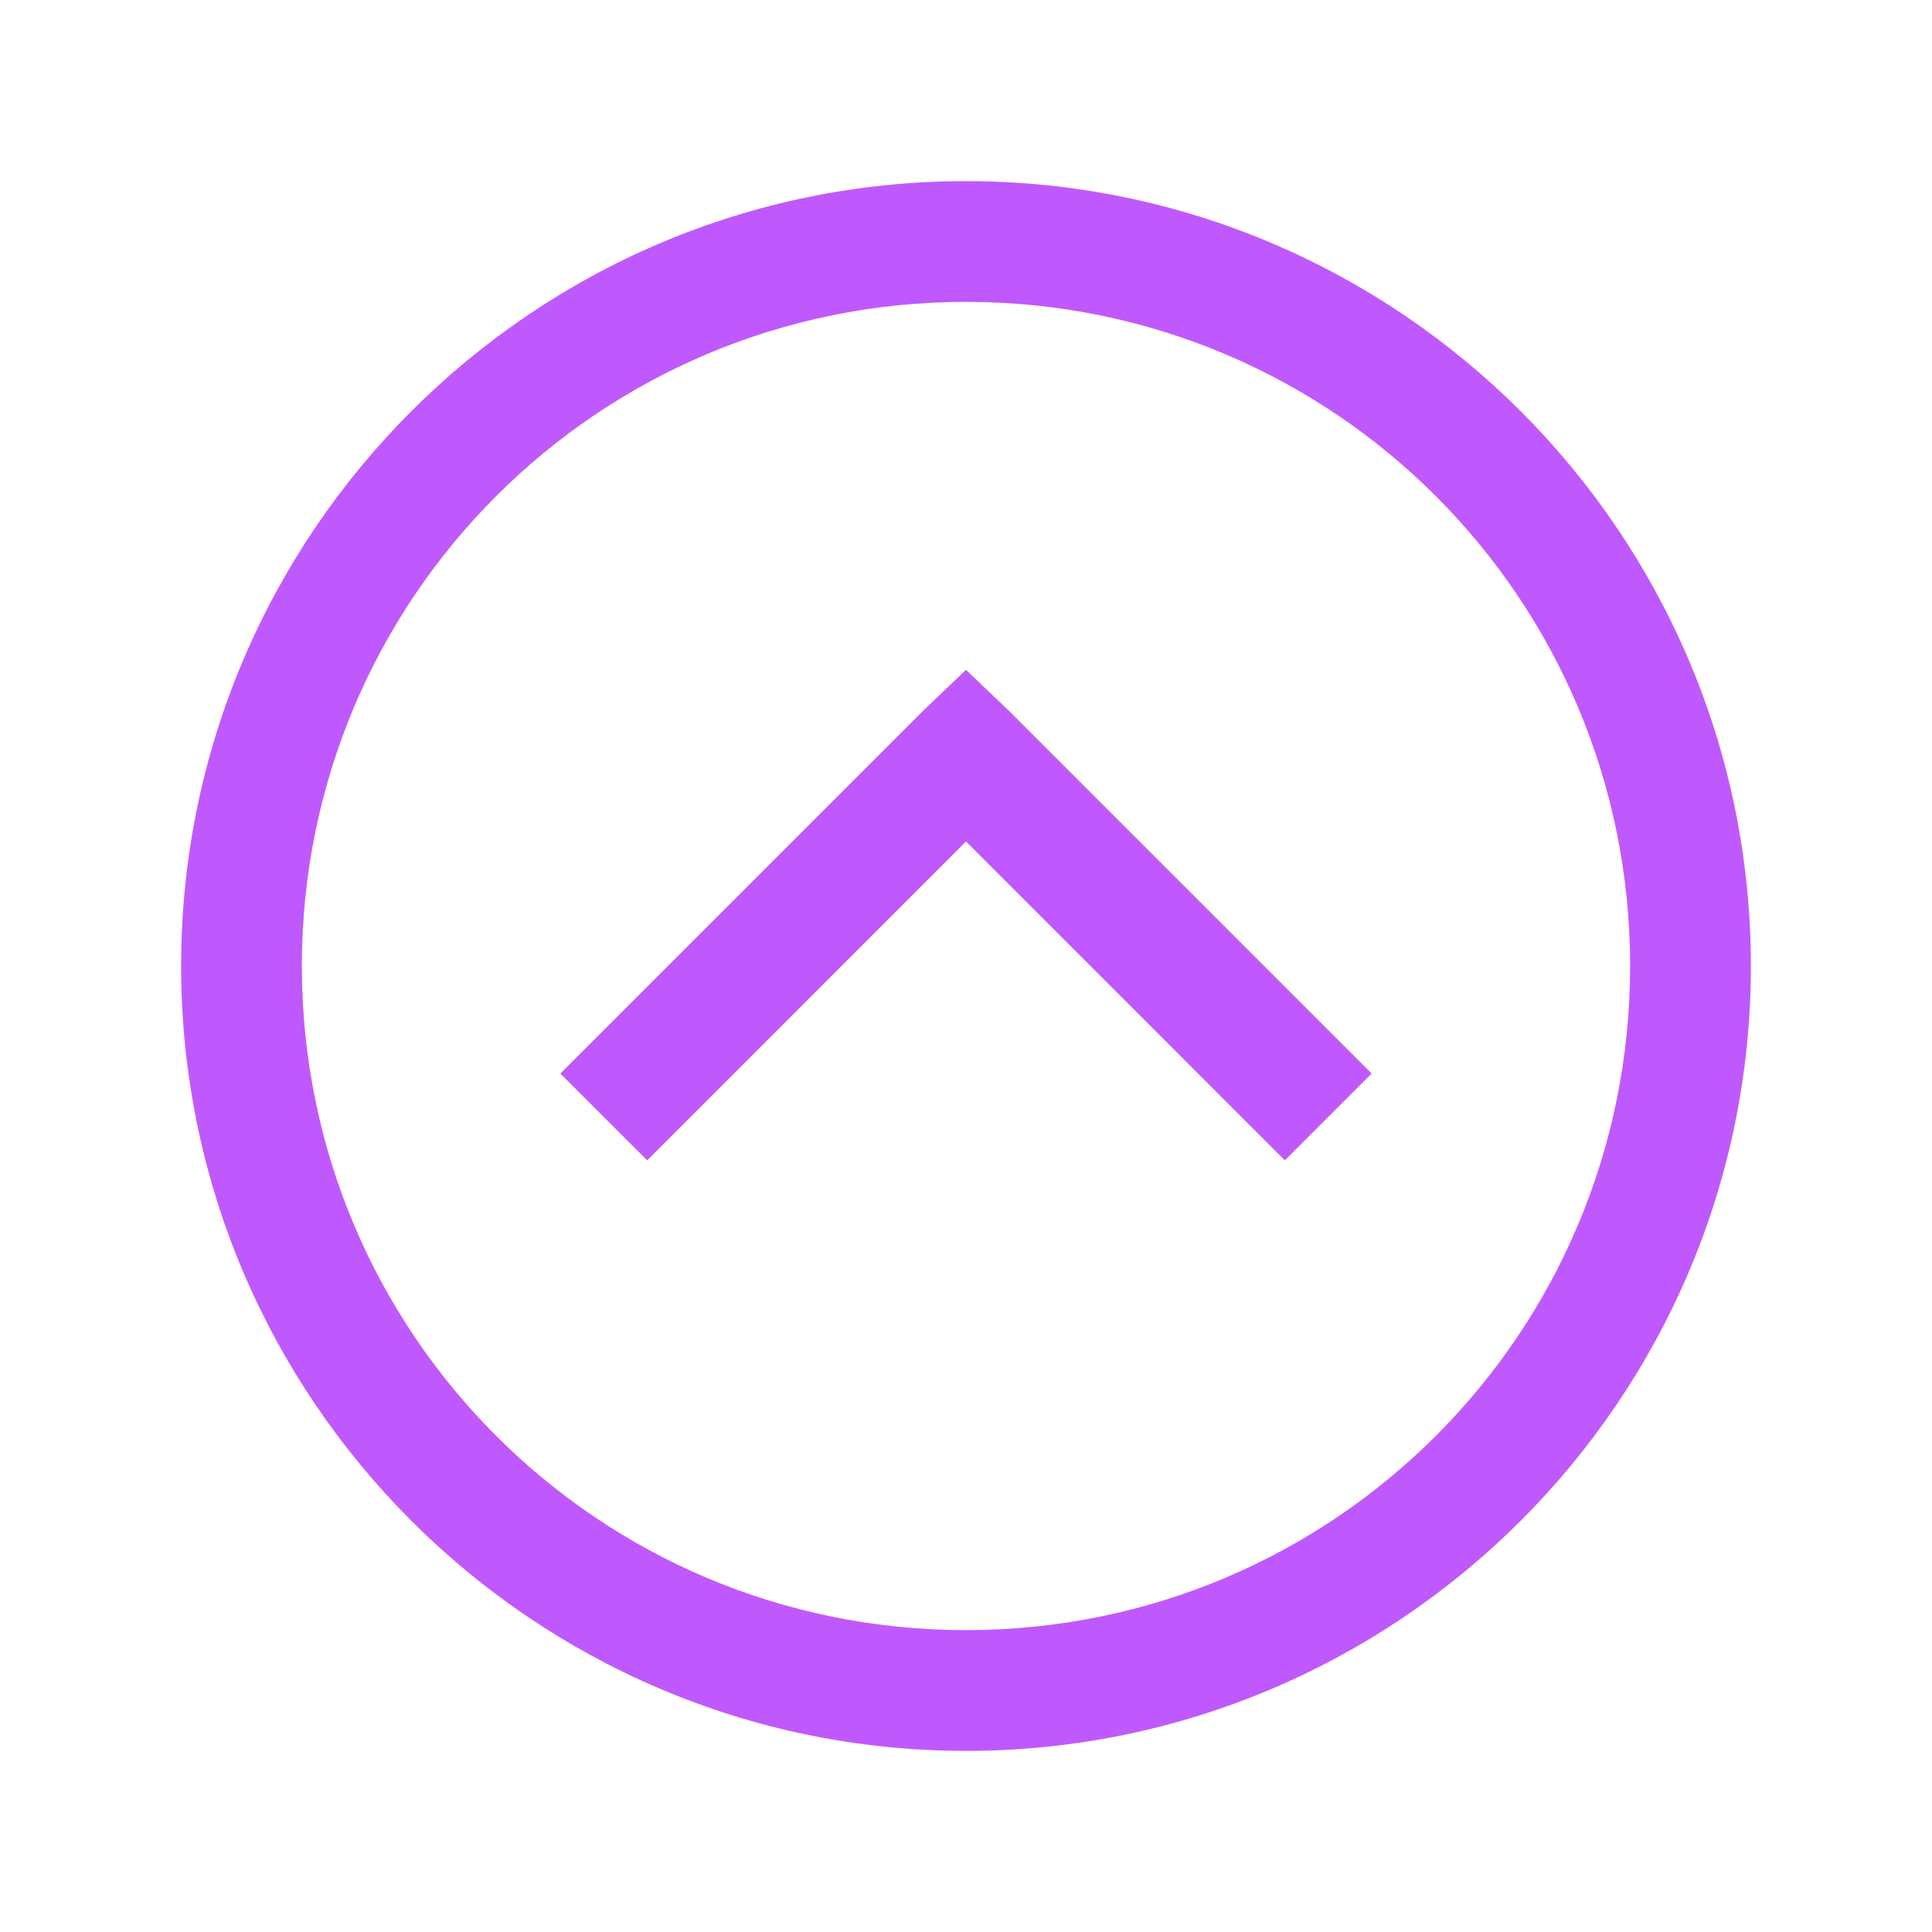 <svg width="56" height="56" viewBox="0 0 56 56" fill="none" xmlns="http://www.w3.org/2000/svg">
<path d="M28 5.25C15.456 5.25 5.25 15.456 5.25 28C5.25 40.544 15.456 50.75 28 50.75C40.544 50.75 50.75 40.544 50.75 28C50.75 15.456 40.544 5.25 28 5.25ZM28 8.75C38.651 8.75 47.25 17.349 47.25 28C47.25 38.651 38.651 47.25 28 47.25C17.349 47.25 8.75 38.651 8.75 28C8.75 17.349 17.349 8.75 28 8.75ZM28 19.415L26.742 20.617L16.242 31.117L18.758 33.633L28 24.39L37.242 33.633L39.758 31.117L29.258 20.617L28 19.415Z" fill="#BF59FD"/>
</svg>
